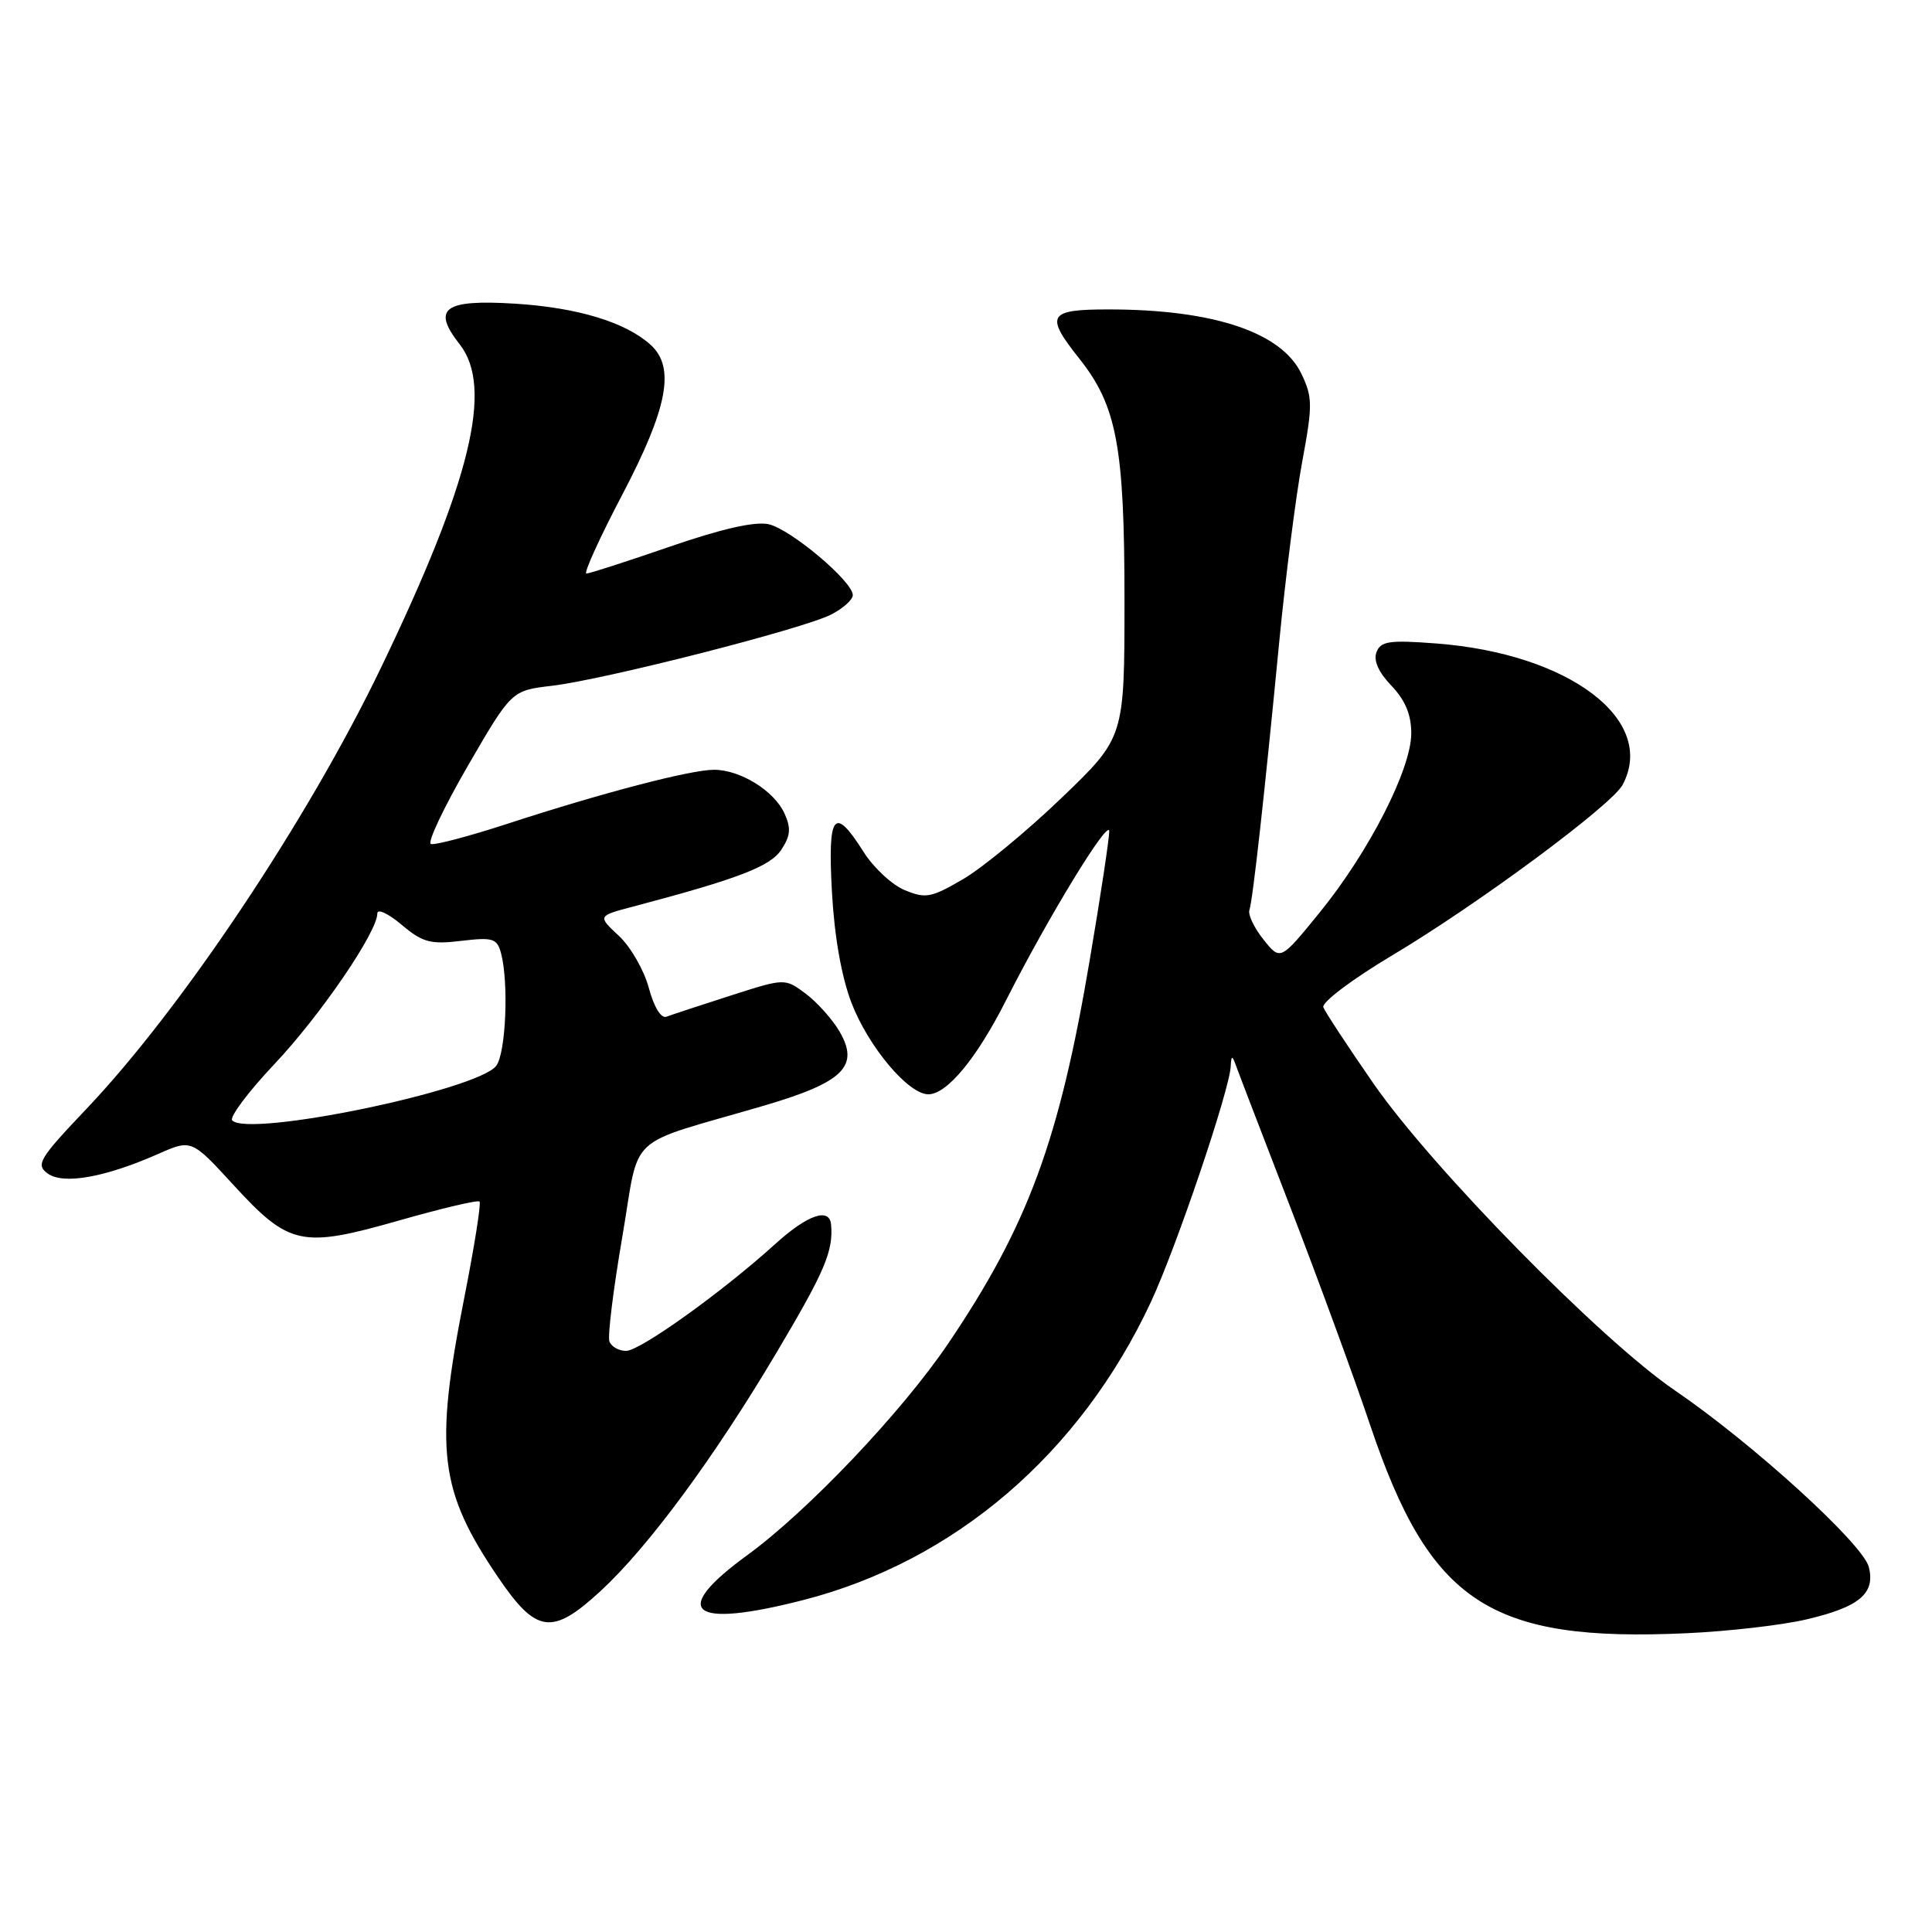 <?xml version="1.0" encoding="UTF-8" standalone="no"?>
<!DOCTYPE svg PUBLIC "-//W3C//DTD SVG 1.1//EN" "http://www.w3.org/Graphics/SVG/1.1/DTD/svg11.dtd" >
<svg xmlns="http://www.w3.org/2000/svg" xmlns:xlink="http://www.w3.org/1999/xlink" version="1.1" viewBox="0 0 256 256">
 <g >
 <path fill="currentColor"
d=" M 239.36 214.58 C 246.38 212.94 248.51 211.15 247.63 207.64 C 246.86 204.58 232.23 191.26 221.92 184.23 C 212.12 177.55 189.76 154.78 181.99 143.57 C 178.58 138.65 175.60 134.11 175.35 133.47 C 175.10 132.82 179.19 129.74 184.54 126.55 C 195.83 119.82 213.56 106.69 215.00 104.00 C 219.59 95.42 207.96 86.60 190.28 85.26 C 184.08 84.79 182.95 84.96 182.39 86.42 C 181.97 87.52 182.66 89.08 184.37 90.86 C 186.20 92.78 187.00 94.69 187.00 97.17 C 187.00 101.91 181.39 112.89 174.87 120.90 C 169.66 127.31 169.66 127.31 167.42 124.50 C 166.19 122.96 165.35 121.20 165.55 120.60 C 166.00 119.25 167.52 105.64 169.51 85.00 C 170.34 76.47 171.70 65.78 172.54 61.23 C 173.94 53.69 173.93 52.65 172.46 49.56 C 169.83 44.02 160.79 41.00 146.86 41.00 C 138.88 41.00 138.43 41.75 143.00 47.50 C 147.99 53.78 149.00 59.17 149.00 79.54 C 149.00 97.72 149.00 97.72 140.67 105.72 C 136.09 110.12 130.23 114.95 127.65 116.47 C 123.39 118.96 122.66 119.10 119.89 117.95 C 118.20 117.26 115.73 114.96 114.40 112.84 C 110.51 106.68 109.66 107.79 110.24 118.25 C 110.57 124.16 111.51 129.46 112.84 132.92 C 115.09 138.73 120.36 145.00 123.01 145.00 C 125.48 145.00 129.42 140.24 133.33 132.50 C 138.87 121.56 146.95 108.33 146.98 110.15 C 146.99 111.06 145.84 118.70 144.41 127.12 C 140.37 151.10 136.23 162.34 125.70 177.94 C 119.57 187.04 107.07 200.20 99.00 206.08 C 88.69 213.59 91.48 215.84 106.38 212.03 C 126.48 206.89 143.12 192.63 152.51 172.50 C 155.87 165.30 162.94 144.42 163.08 141.27 C 163.14 139.89 163.28 139.83 163.70 141.00 C 163.99 141.82 167.27 150.38 170.99 160.00 C 174.70 169.62 179.46 182.61 181.56 188.85 C 189.49 212.40 197.40 217.61 223.50 216.41 C 229.00 216.16 236.14 215.34 239.36 214.58 Z  M 79.59 210.81 C 85.88 205.01 94.61 193.18 102.88 179.25 C 109.30 168.45 110.44 165.77 110.12 162.25 C 109.90 159.95 106.99 160.97 102.73 164.83 C 95.72 171.19 84.81 179.00 82.96 179.00 C 82.00 179.00 81.01 178.44 80.75 177.75 C 80.50 177.06 81.26 170.88 82.44 164.00 C 84.88 149.79 82.52 151.99 101.21 146.51 C 111.76 143.42 113.94 141.28 111.23 136.66 C 110.28 135.04 108.26 132.79 106.75 131.66 C 104.00 129.61 104.00 129.61 96.75 131.94 C 92.76 133.22 88.96 134.47 88.31 134.72 C 87.60 134.99 86.66 133.46 85.97 130.90 C 85.34 128.56 83.56 125.45 82.00 124.00 C 79.18 121.37 79.18 121.37 83.84 120.14 C 97.84 116.44 102.08 114.81 103.54 112.58 C 104.75 110.74 104.83 109.73 103.95 107.79 C 102.58 104.78 98.09 102.00 94.61 102.00 C 91.49 102.00 79.83 105.05 67.25 109.15 C 62.16 110.81 57.59 112.02 57.09 111.83 C 56.60 111.65 58.80 107.00 61.98 101.50 C 67.78 91.50 67.78 91.50 73.14 90.87 C 80.14 90.04 106.47 83.32 110.15 81.42 C 111.72 80.61 113.00 79.46 113.00 78.86 C 113.00 77.04 104.76 70.11 101.84 69.46 C 100.02 69.07 95.63 70.06 88.77 72.43 C 83.08 74.39 78.10 76.00 77.70 76.00 C 77.30 76.00 79.45 71.27 82.49 65.48 C 88.49 54.03 89.50 48.67 86.21 45.69 C 82.89 42.69 76.54 40.76 68.27 40.24 C 58.84 39.65 57.17 40.86 60.90 45.61 C 65.41 51.33 62.39 63.75 50.47 88.50 C 40.80 108.59 24.12 133.58 11.53 146.85 C 5.17 153.55 4.71 154.32 6.31 155.49 C 8.38 157.00 13.89 156.02 20.92 152.92 C 25.37 150.95 25.37 150.95 30.93 157.01 C 38.32 165.06 39.94 165.41 52.81 161.74 C 58.49 160.12 63.31 158.98 63.54 159.21 C 63.77 159.44 62.85 165.22 61.50 172.06 C 57.54 192.11 58.20 197.51 65.99 208.98 C 71.07 216.47 73.15 216.75 79.59 210.81 Z  M 30.77 148.46 C 30.37 148.05 32.88 144.69 36.35 141.01 C 42.46 134.54 50.00 123.50 50.00 121.03 C 50.00 120.37 51.45 121.04 53.21 122.53 C 56.01 124.88 57.03 125.16 61.11 124.67 C 65.32 124.17 65.86 124.34 66.39 126.31 C 67.43 130.21 67.03 139.57 65.75 141.23 C 63.22 144.48 32.97 150.74 30.77 148.46 Z "/>
</g>
</svg>